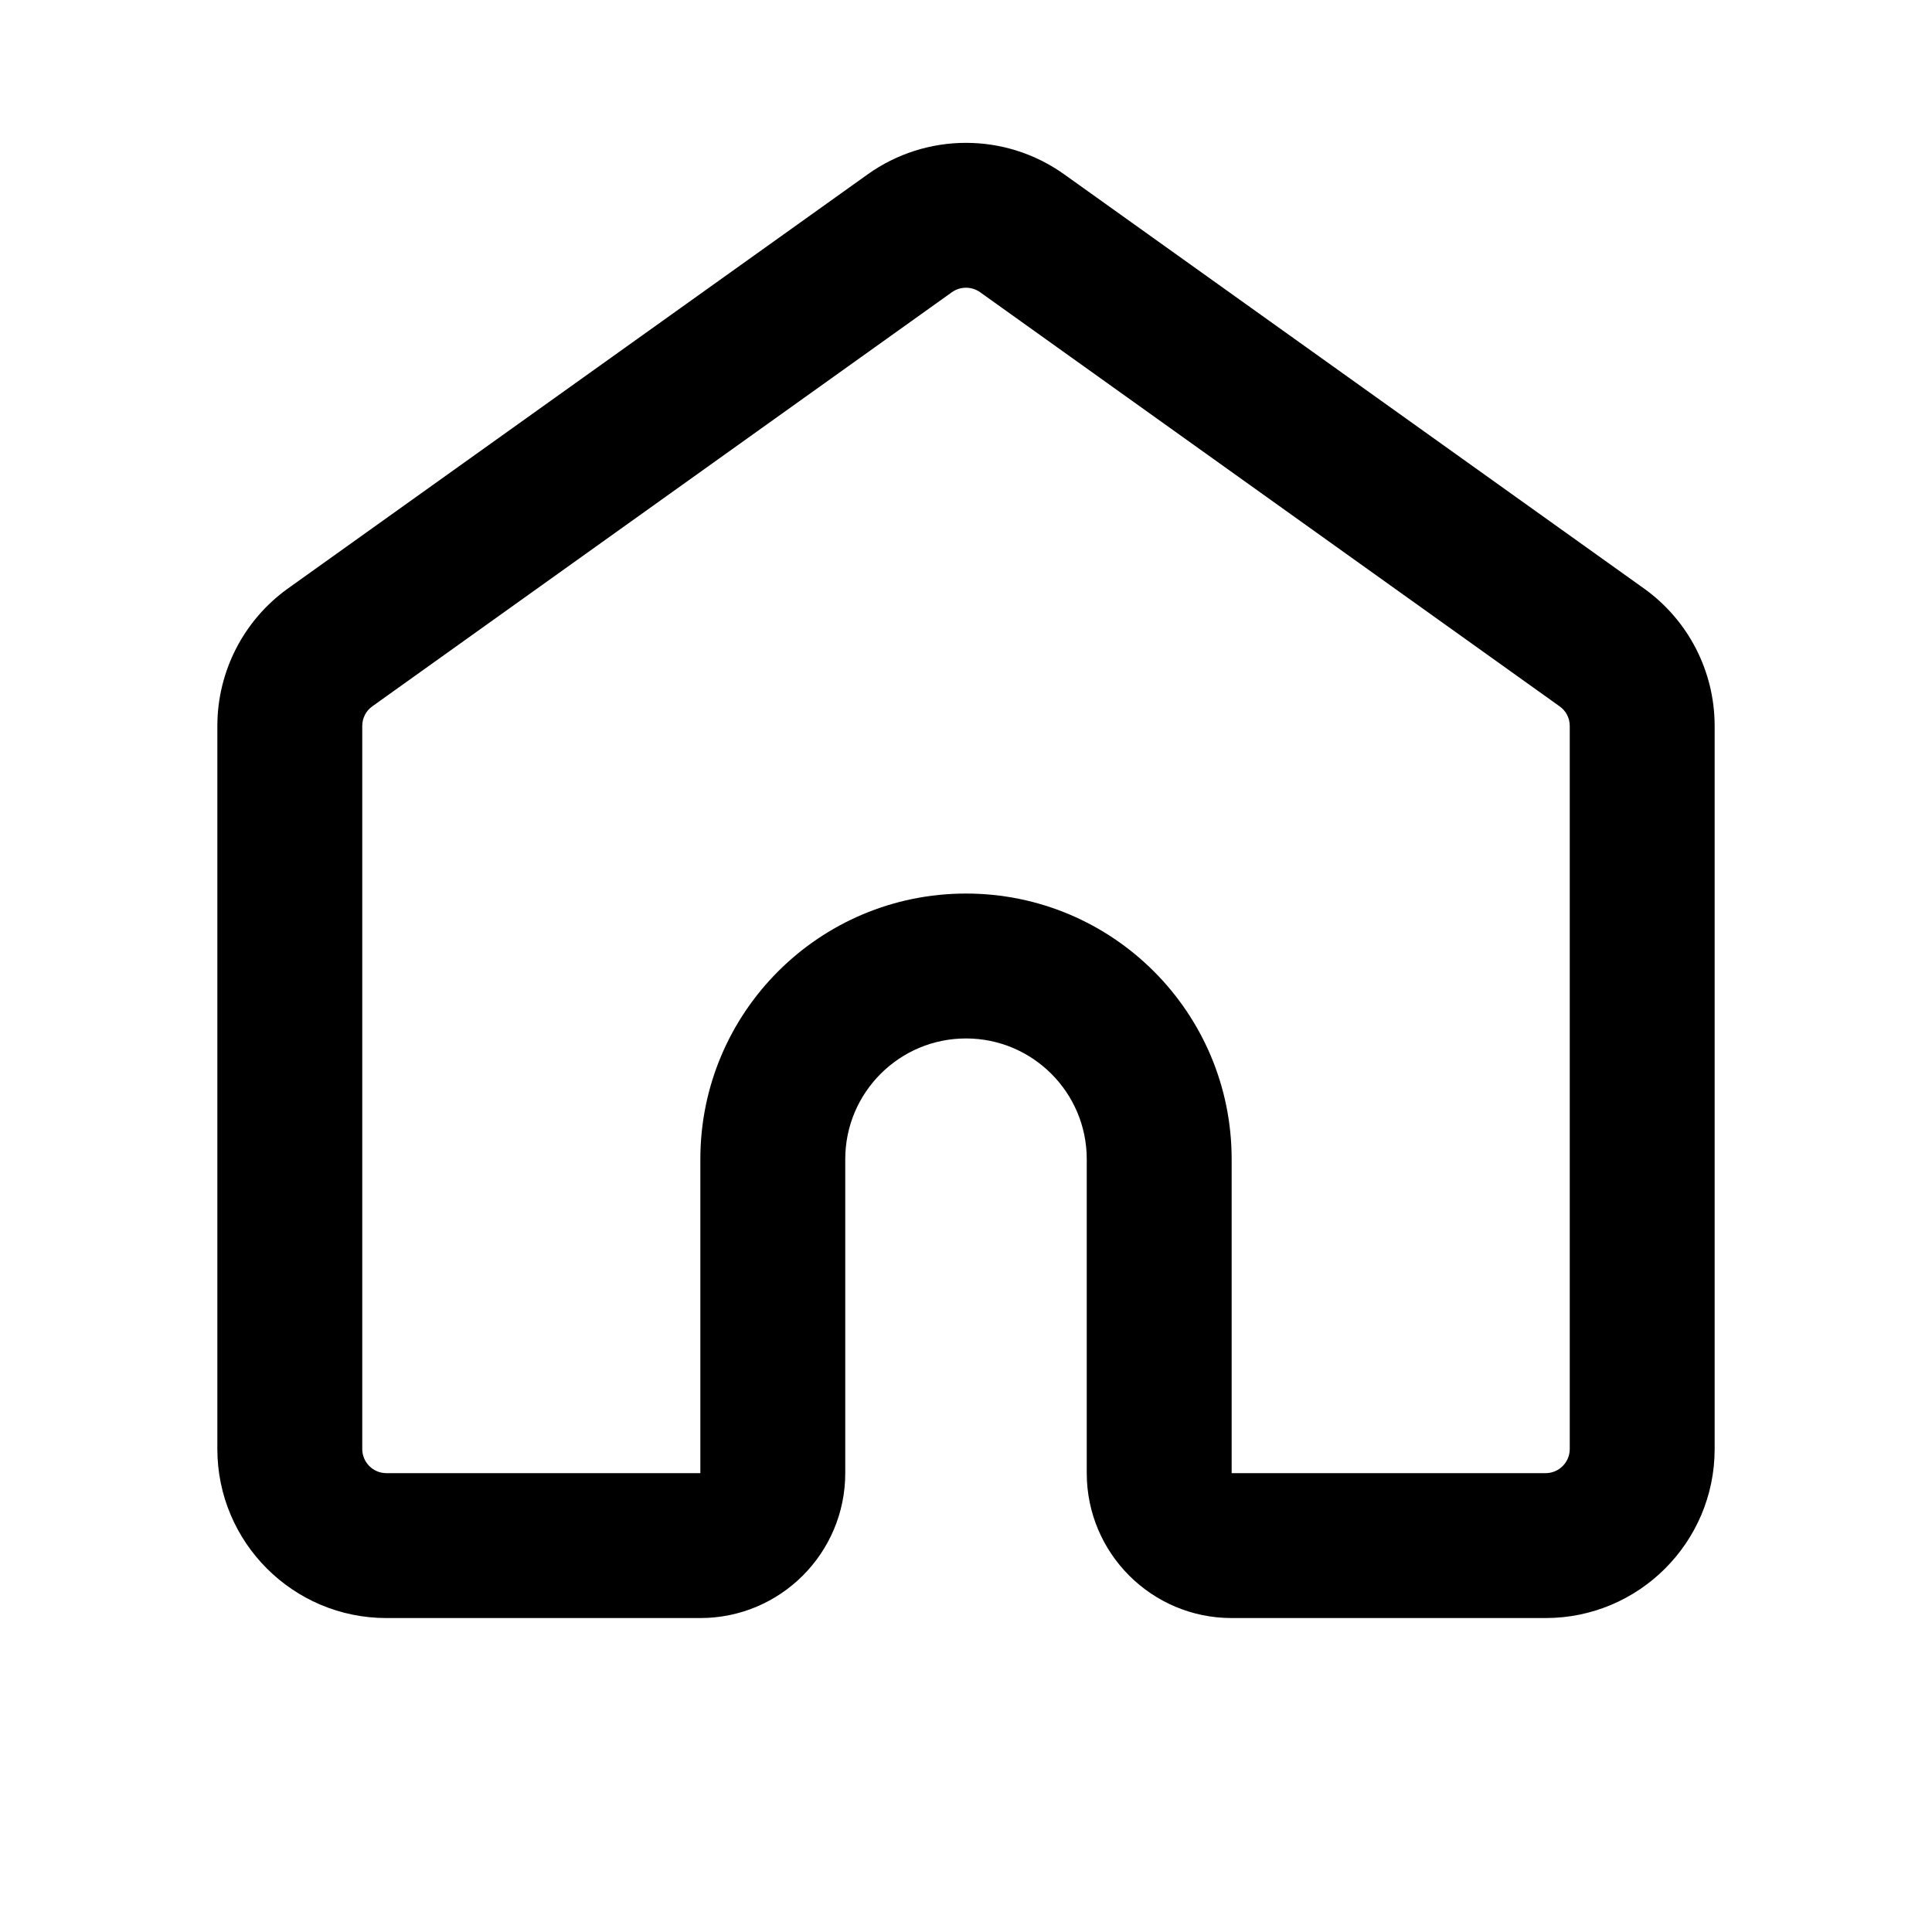 <svg width="20" height="20" viewBox="0 0 20 20" fill="none" xmlns="http://www.w3.org/2000/svg">
<path d="M16.25 15V7.515C16.25 7.434 16.211 7.358 16.145 7.312L10.146 3.025C10.059 2.963 9.941 2.963 9.854 3.025L3.854 7.312C3.789 7.358 3.75 7.434 3.75 7.515V15C3.75 15.138 3.862 15.25 4 15.25H7.25V12C7.25 10.481 8.481 9.25 10 9.25C11.519 9.25 12.75 10.481 12.75 12V15.25H16C16.138 15.25 16.25 15.138 16.25 15ZM17.75 15C17.75 15.966 16.966 16.75 16 16.75H12.75C11.922 16.75 11.25 16.078 11.25 15.25V12C11.25 11.31 10.69 10.75 10 10.75C9.31 10.75 8.75 11.31 8.75 12V15.25C8.75 16.078 8.078 16.75 7.25 16.75H4C3.034 16.75 2.25 15.966 2.25 15V7.515C2.25 6.95 2.523 6.419 2.982 6.091L8.982 1.805C9.591 1.37 10.408 1.37 11.017 1.805L17.017 6.091C17.477 6.419 17.75 6.949 17.75 7.515V15Z" fill="currentColor"/>
</svg>
